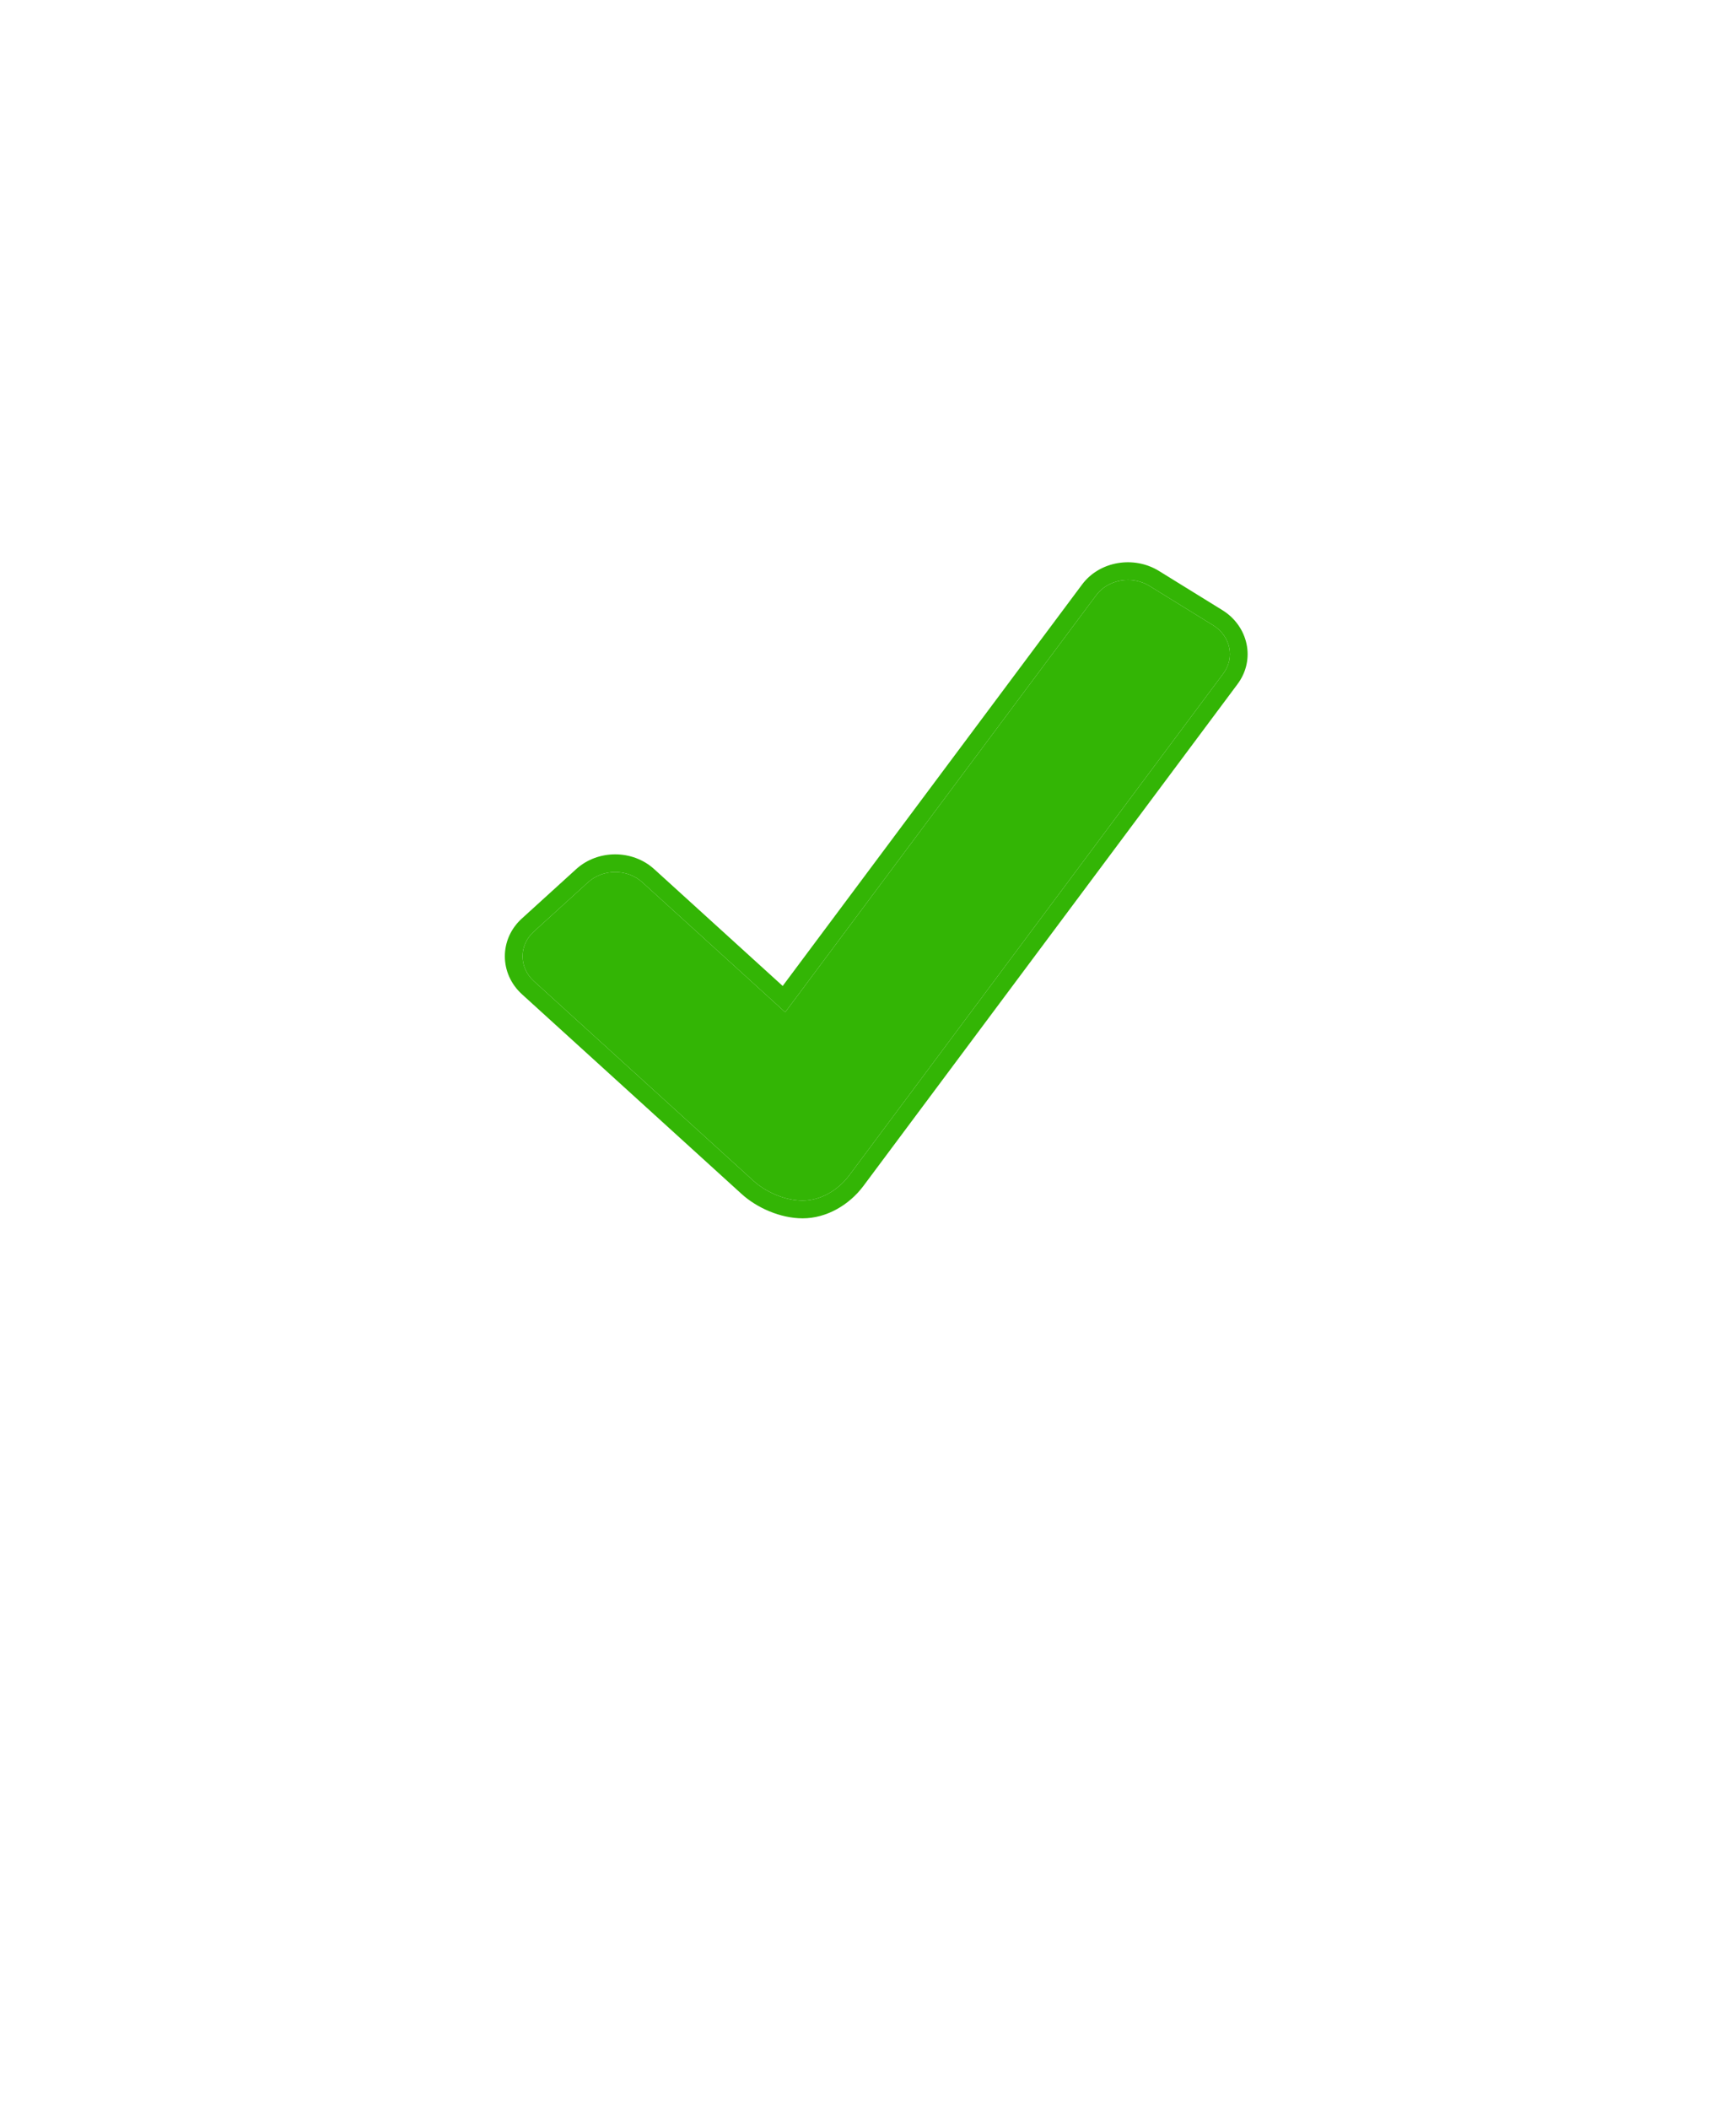 <svg width="98" height="119" viewBox="0 0 98 119" fill="none" xmlns="http://www.w3.org/2000/svg">
<g filter="url(#filter0_d)">
<path d="M10 16C10 10.477 14.477 6 20 6H78C83.523 6 88 10.477 88 16V77.76C88 81.271 86.158 84.525 83.148 86.333L55.361 103.017C52.288 104.862 48.463 104.921 45.334 103.172L15.12 86.282C11.959 84.514 10 81.175 10 77.553V16Z" fill="white"/>
</g>
<path d="M68.478 35.281L64.896 33.068C63.905 32.458 62.547 32.692 61.884 33.586L44.326 57.119L36.258 49.785C35.415 49.019 34.041 49.019 33.199 49.785L30.132 52.573C29.289 53.339 29.289 54.587 30.132 55.36L42.539 66.638C43.234 67.269 44.326 67.751 45.309 67.751C46.293 67.751 47.284 67.191 47.924 66.347L69.055 38.012C69.726 37.118 69.469 35.891 68.478 35.281Z" fill="#33B505"/>
<path fill-rule="evenodd" clip-rule="evenodd" d="M64.896 33.068L68.478 35.281C69.469 35.891 69.726 37.118 69.055 38.012L47.924 66.347C47.284 67.191 46.293 67.751 45.309 67.751C44.326 67.751 43.234 67.269 42.539 66.638L30.132 55.36C29.289 54.587 29.289 53.339 30.132 52.573L33.199 49.785C34.041 49.019 35.415 49.019 36.258 49.785L44.326 57.119L61.884 33.586C62.547 32.692 63.905 32.458 64.896 33.068ZM61.081 32.99C61.081 32.989 61.081 32.989 61.082 32.989C62.076 31.651 64.019 31.354 65.42 32.216L65.421 32.217L69.002 34.429C69.002 34.429 69.002 34.429 69.002 34.429C70.459 35.326 70.903 37.214 69.856 38.61C69.856 38.611 69.855 38.611 69.855 38.612L48.721 66.951C47.927 67.998 46.66 68.751 45.309 68.751C44.046 68.751 42.72 68.153 41.867 67.378L29.459 56.1L29.456 56.097C28.183 54.93 28.178 52.997 29.459 51.833L32.526 49.045C33.75 47.933 35.706 47.933 36.93 49.045L44.184 55.638L61.081 32.99Z" fill="#33B505"/>
<defs>
<filter id="filter0_d" x="0" y="0" width="98" height="118.443" filterUnits="userSpaceOnUse" color-interpolation-filters="sRGB">
<feFlood flood-opacity="0" result="BackgroundImageFix"/>
<feColorMatrix in="SourceAlpha" type="matrix" values="0 0 0 0 0 0 0 0 0 0 0 0 0 0 0 0 0 0 127 0"/>
<feOffset dy="4"/>
<feGaussianBlur stdDeviation="5"/>
<feColorMatrix type="matrix" values="0 0 0 0 0 0 0 0 0 0 0 0 0 0 0 0 0 0 0.15 0"/>
<feBlend mode="normal" in2="BackgroundImageFix" result="effect1_dropShadow"/>
<feBlend mode="normal" in="SourceGraphic" in2="effect1_dropShadow" result="shape"/>
</filter>
</defs>
</svg>
